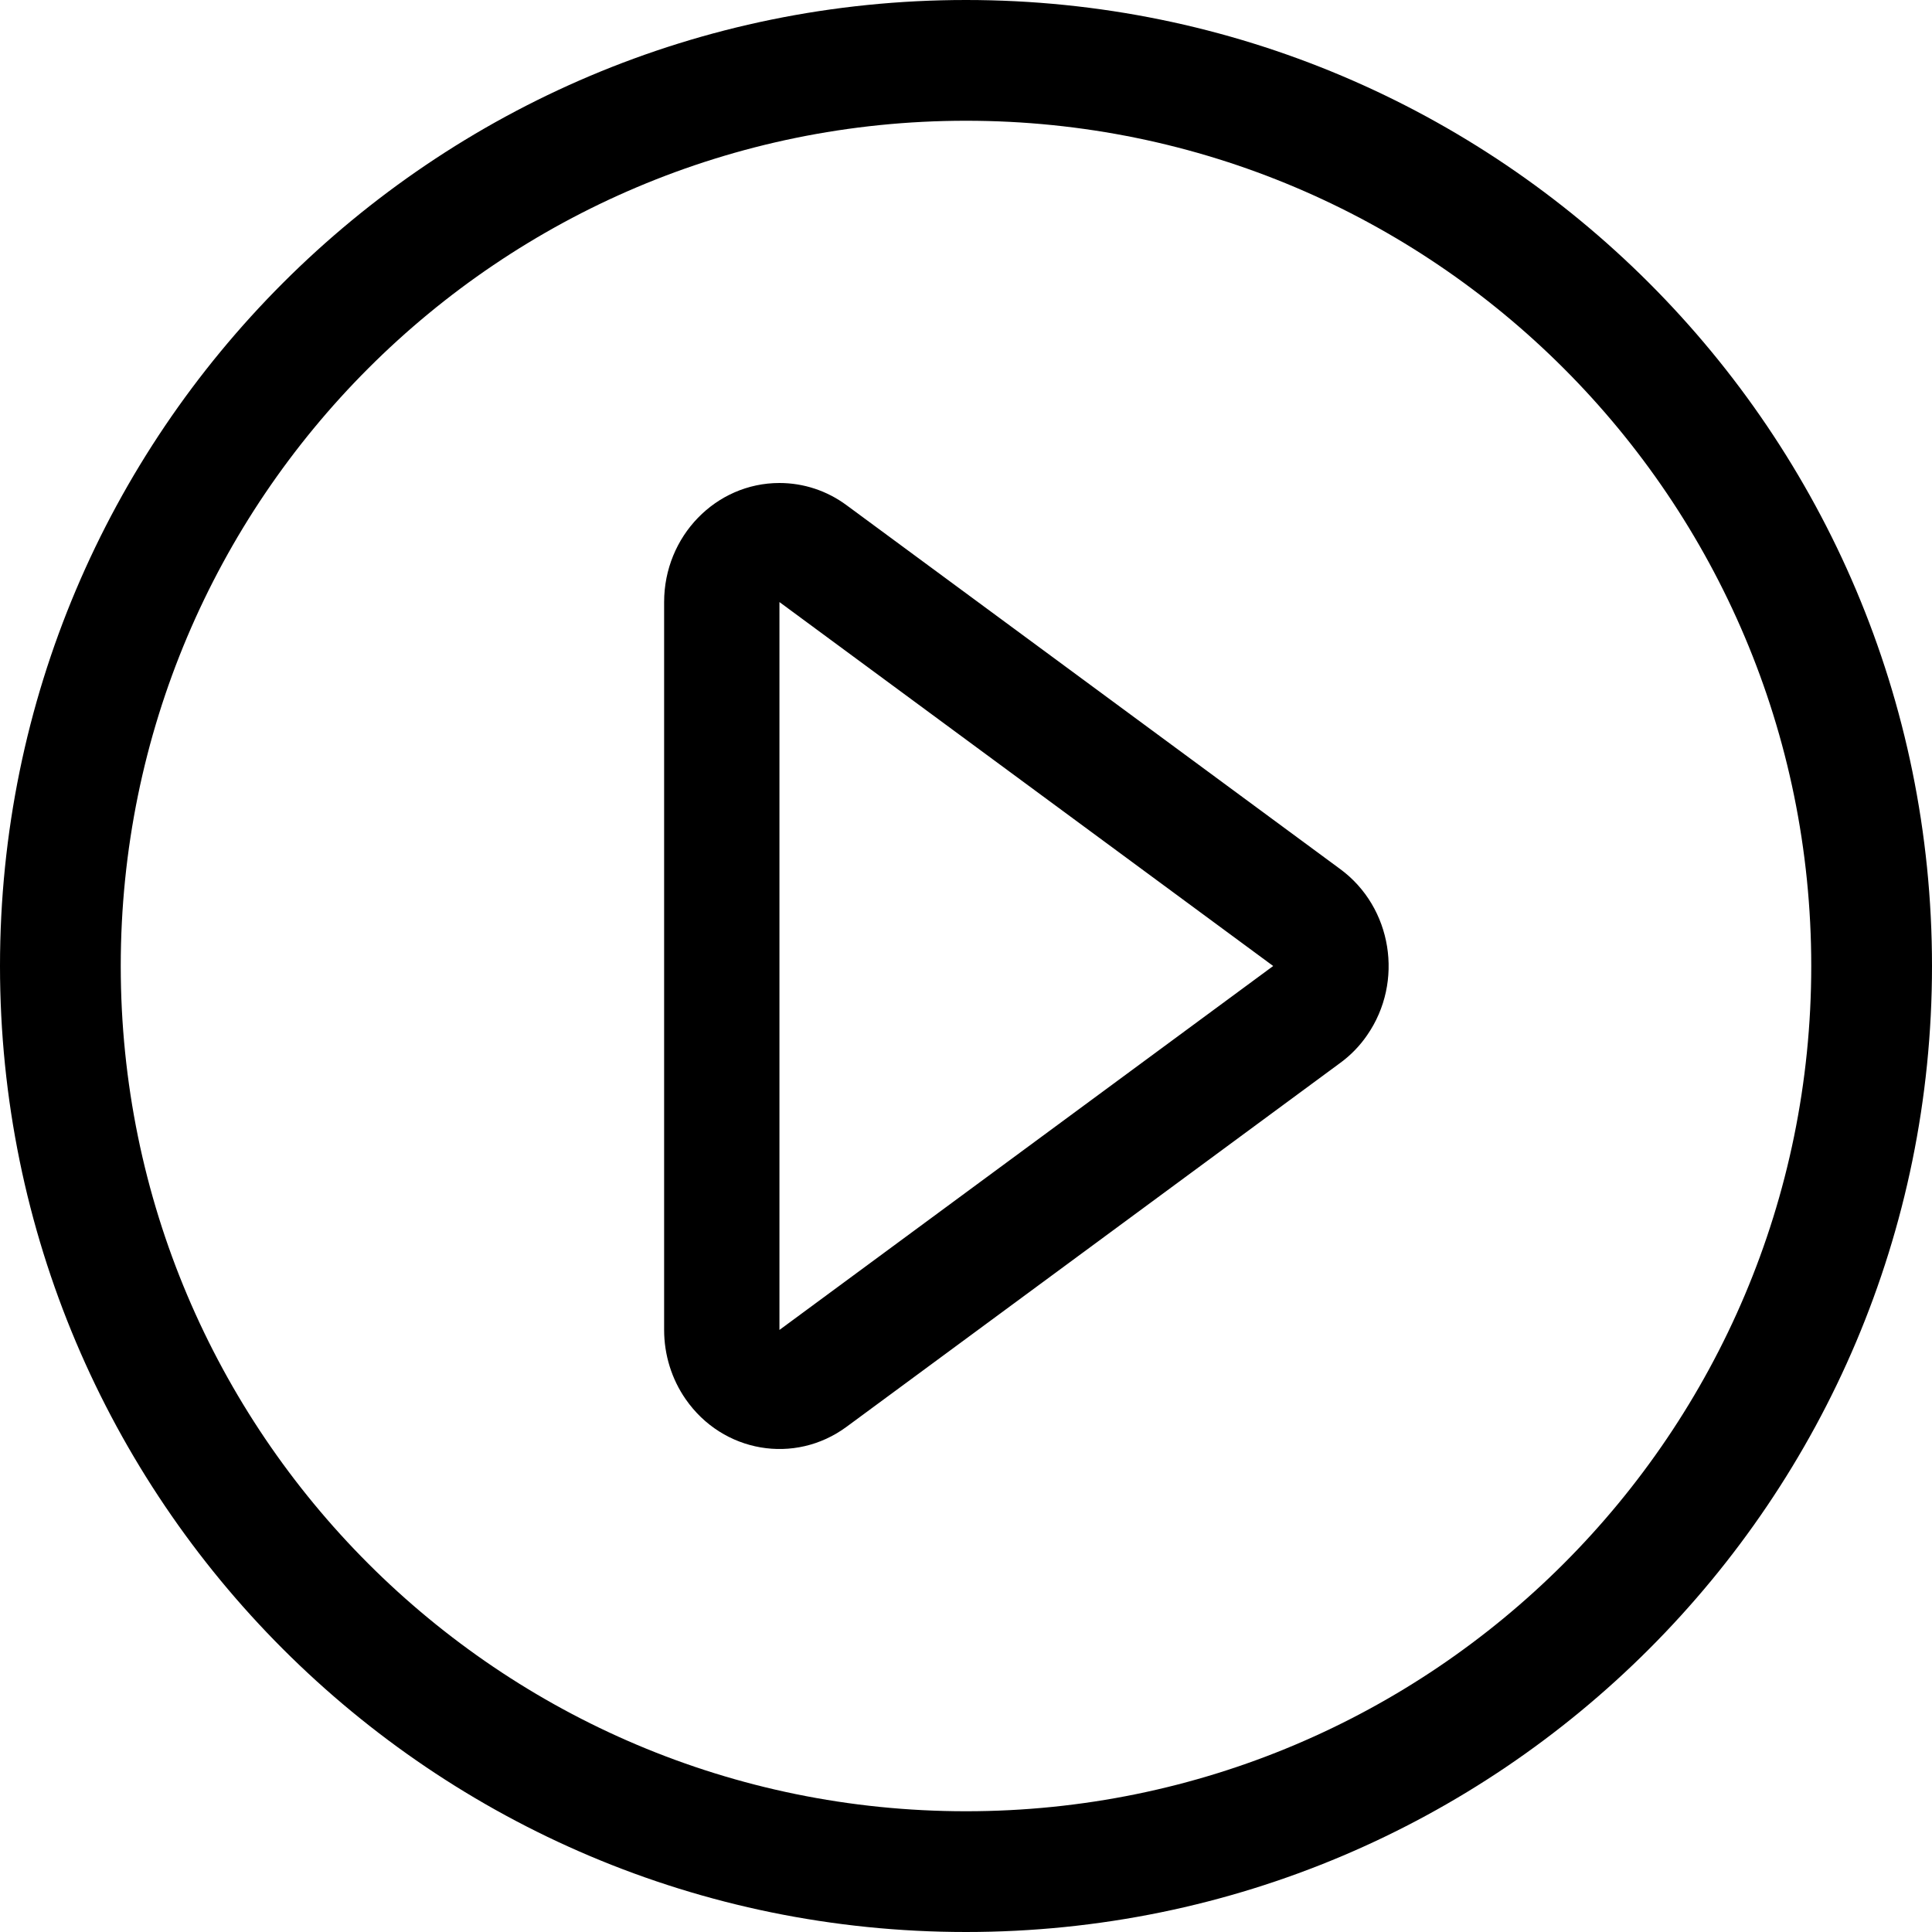 <?xml version="1.0" encoding="UTF-8"?>
<svg width="16px" height="16px" viewBox="0 0 16 16" version="1.1" xmlns="http://www.w3.org/2000/svg" xmlns:xlink="http://www.w3.org/1999/xlink">
    <!-- Generator: Sketch 52.6 (67491) - http://www.bohemiancoding.com/sketch -->
    <title>app-launch</title>
    <desc>Created with Sketch.</desc>
    <g id="Style" stroke="none" stroke-width="1" fill="none" fill-rule="evenodd">
        <g id="0-UI-icons" transform="translate(-244, -245)" fill="#000000" fill-rule="nonzero">
            <path d="M252,260 C255.866,260 259,256.866 259,253 C259,249.134 255.866,246 252,246 C248.134,246 245,249.134 245,253 C245,256.866 248.134,260 252,260 Z M252,261 C247.582,261 244,257.418 244,253 C244,248.582 247.582,245 252,245 C256.418,245 260,248.582 260,253 C260,257.418 256.418,261 252,261 Z M254.544,253 L250.455,249.986 L250.455,256.014 L254.544,253 Z M255.1,253.802 L251.011,256.816 C250.581,257.133 249.985,257.03 249.678,256.587 C249.562,256.42 249.5,256.219 249.5,256.014 L249.5,249.986 C249.5,249.441 249.928,249 250.455,249 C250.655,249 250.849,249.064 251.011,249.184 L255.1,252.198 C255.529,252.514 255.629,253.13 255.322,253.573 C255.261,253.662 255.186,253.739 255.1,253.802 Z" id="app-launch"></path>
        </g>
    </g>
</svg>